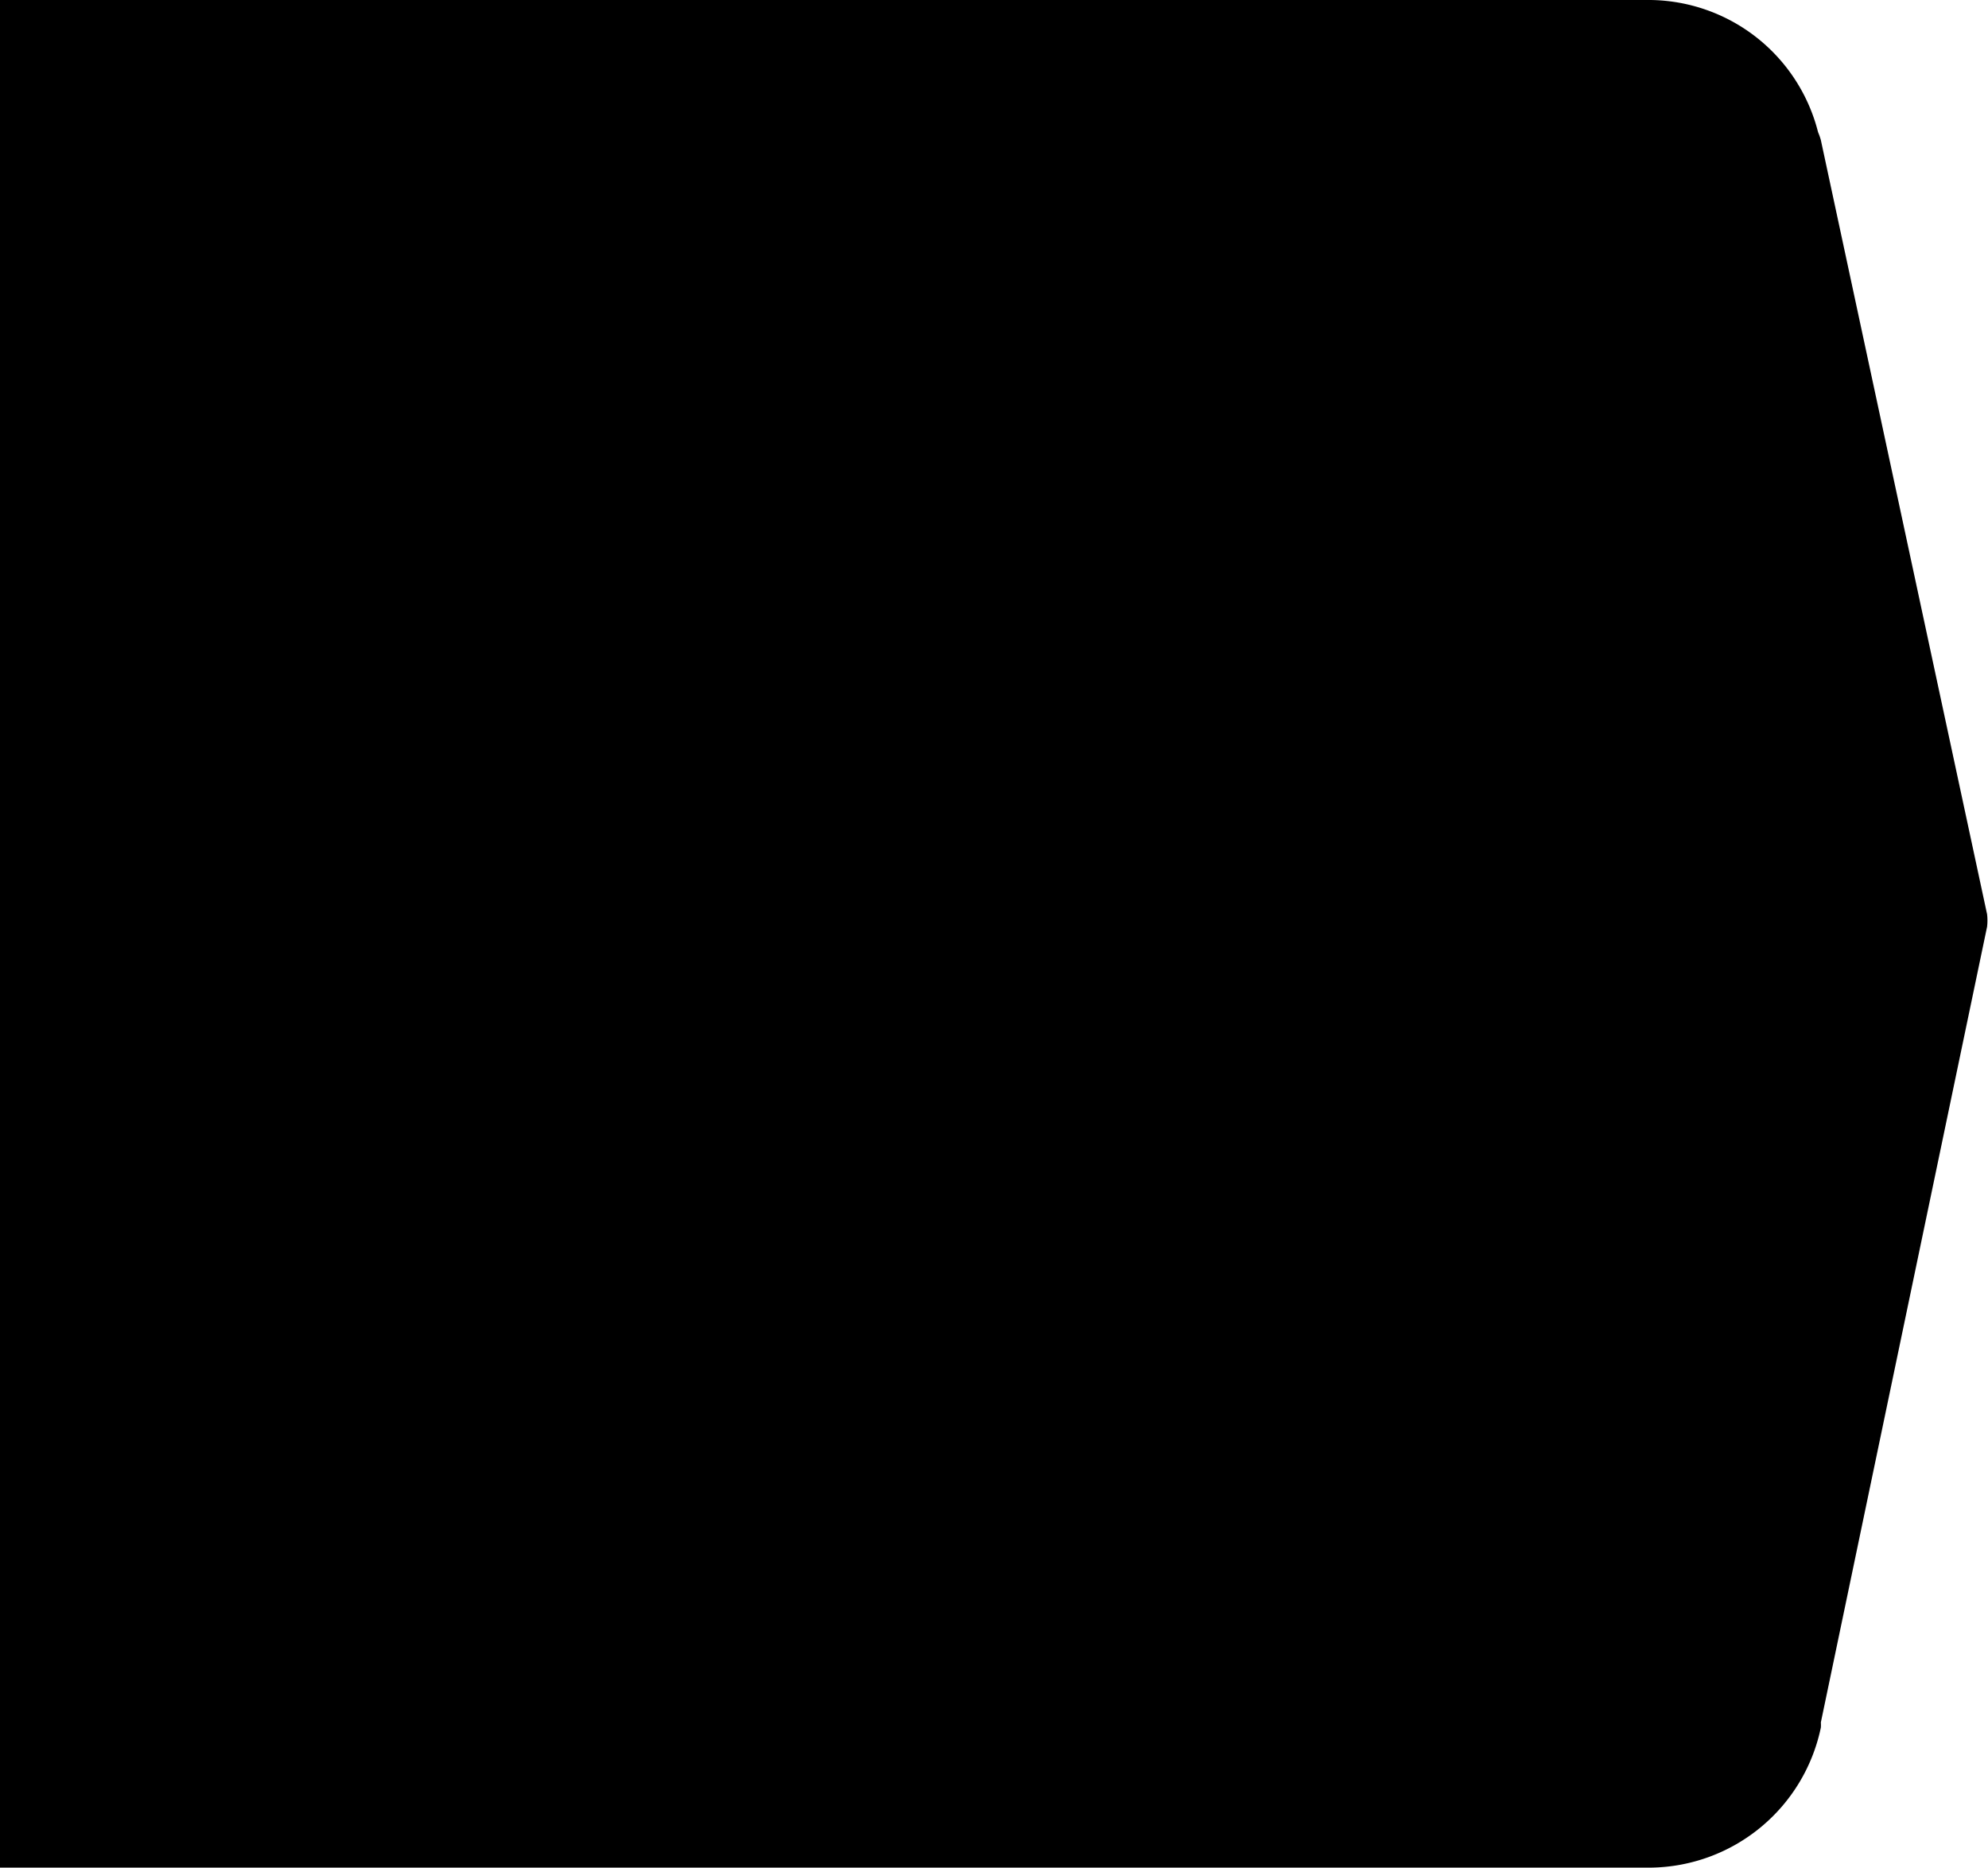 <svg xmlns="http://www.w3.org/2000/svg" viewBox="0 0 42.58 40"><defs><style>.cls-1{isolation:isolate;}</style></defs><g id="Calque_2" data-name="Calque 2"><g id="Calque_1-2" data-name="Calque 1"><path id="BACKGROUND_PICTO" data-name="BACKGROUND PICTO" class="cls-1" d="M0,40V0H35.35a3.75,3.75,0,0,1,3.59,2.83A1.34,1.34,0,0,1,39,3l3.56,16.58a1.22,1.22,0,0,1,0,.27L39,36.89A.78.78,0,0,1,39,37a3.77,3.77,0,0,1-3.63,3Z"/></g></g></svg>